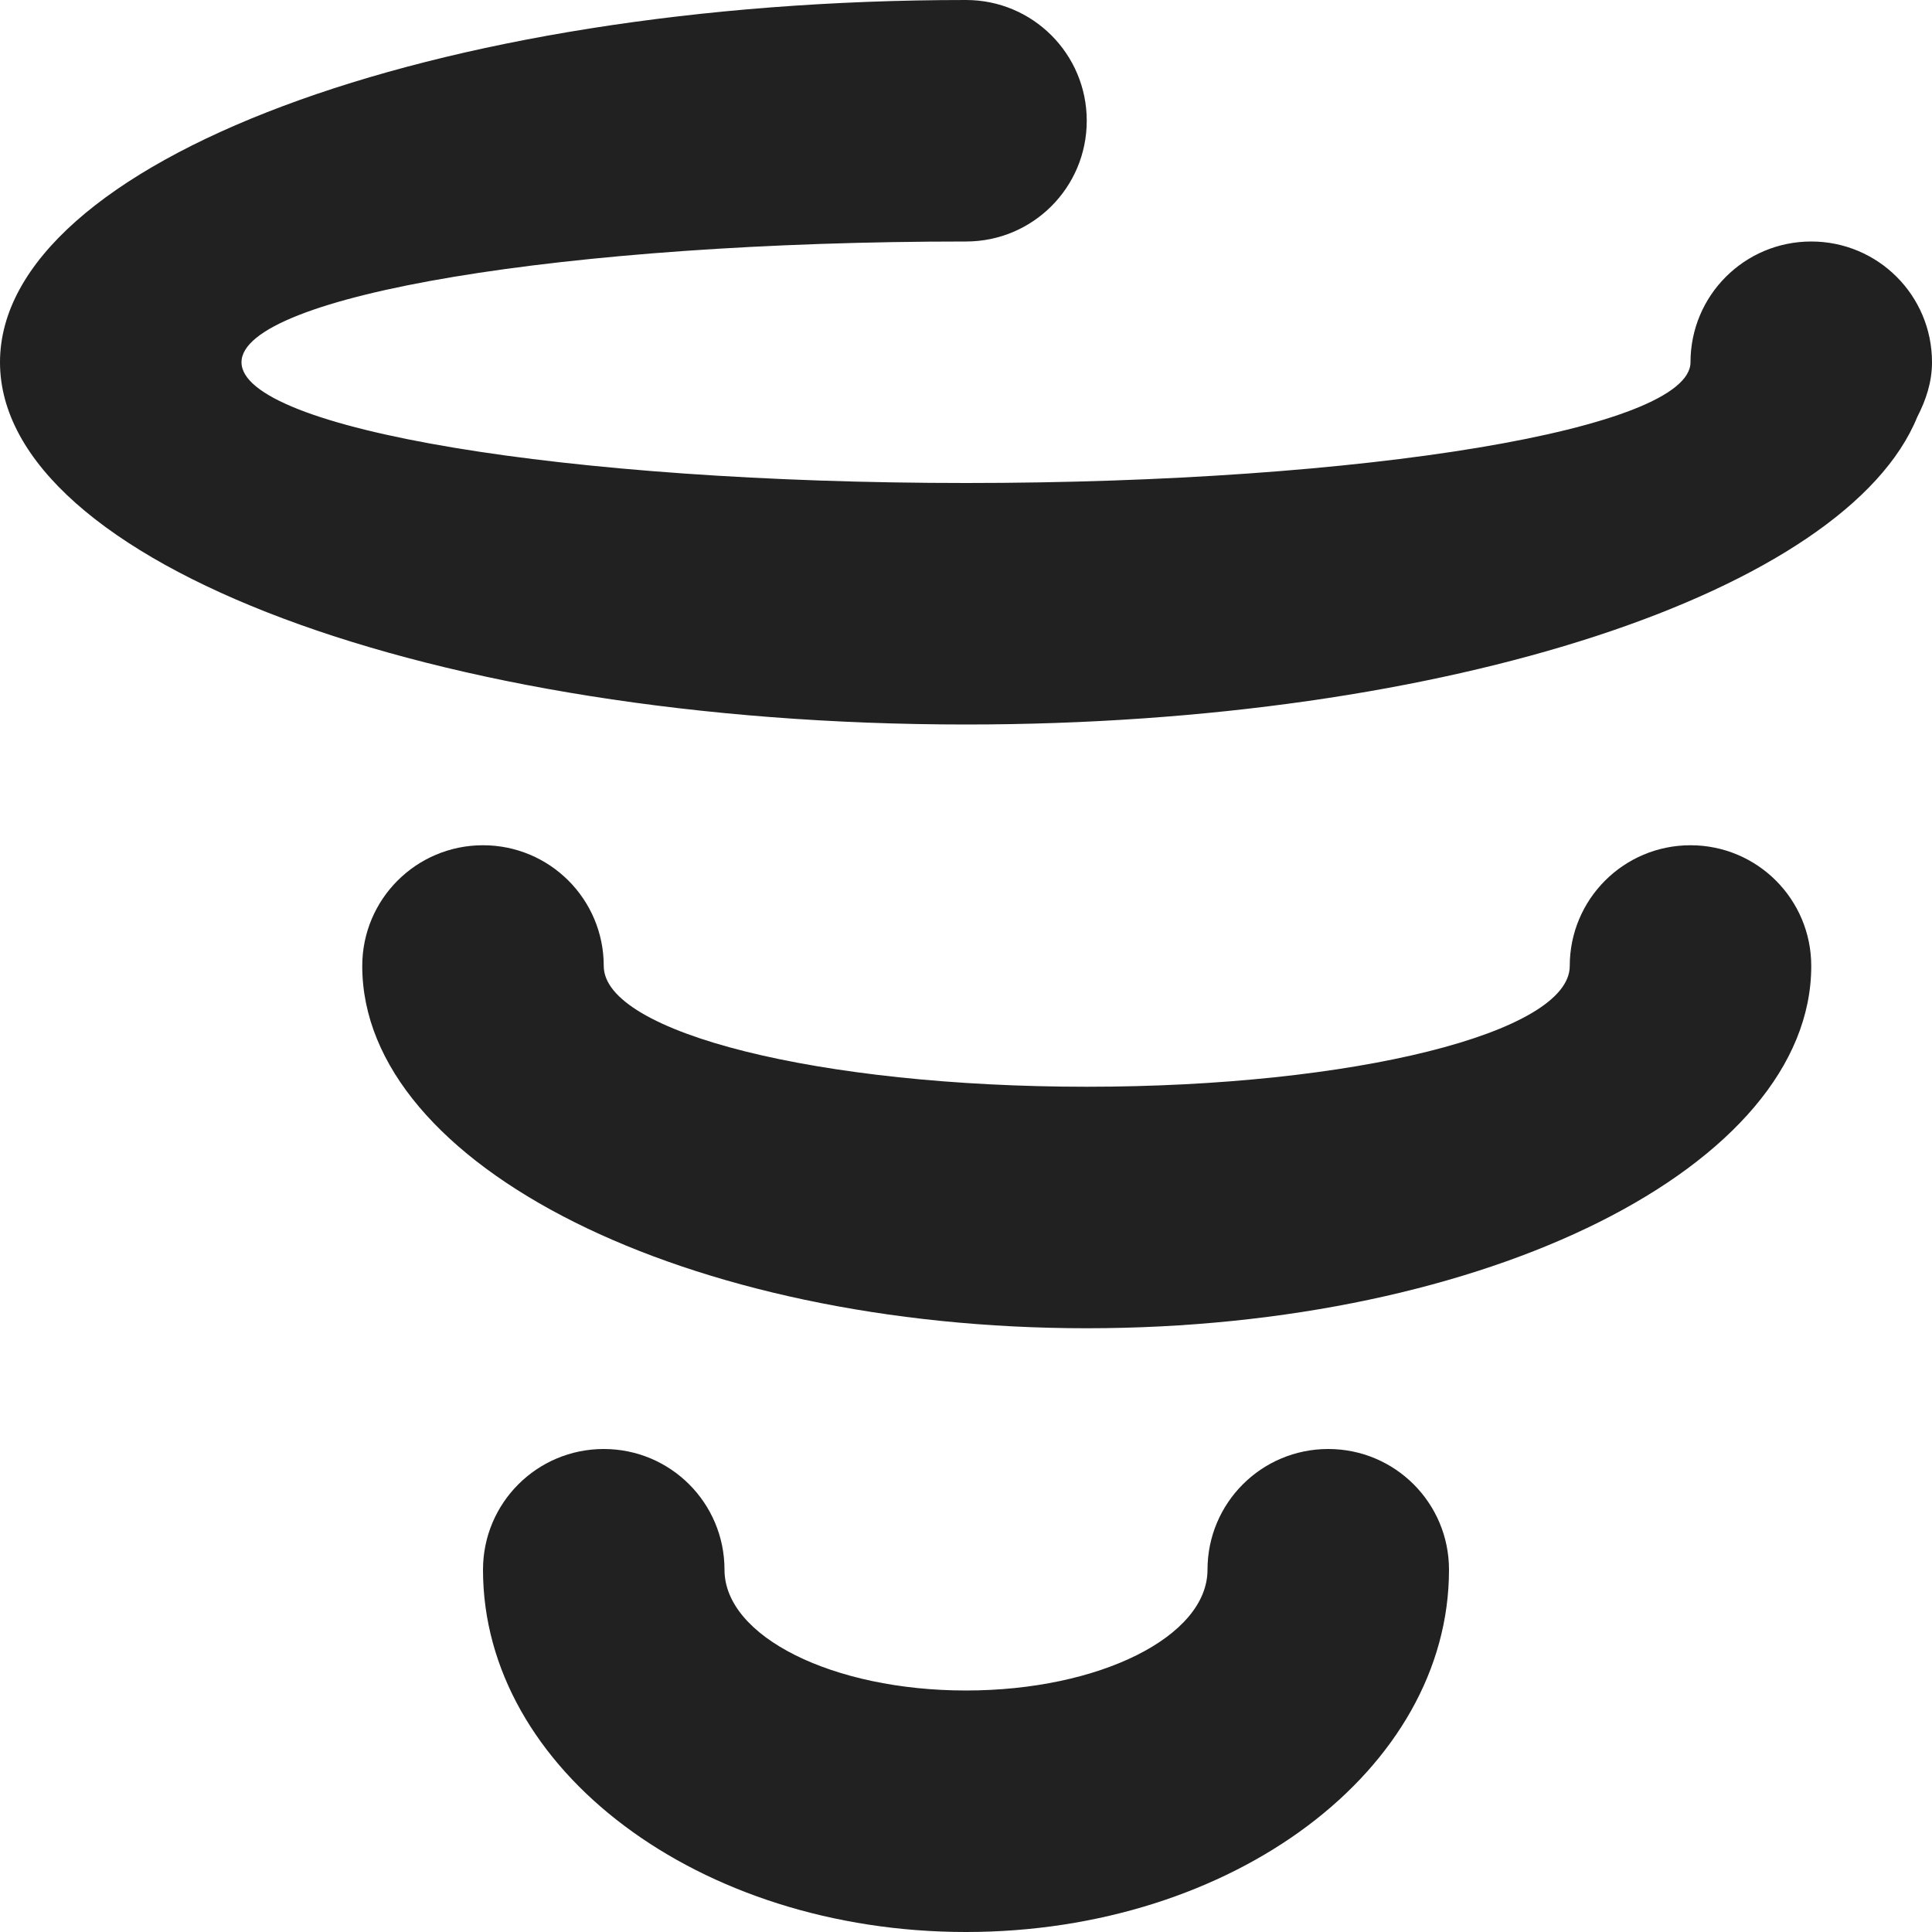 <?xml version="1.0" encoding="utf-8"?>
<!-- Generator: Adobe Illustrator 16.0.0, SVG Export Plug-In . SVG Version: 6.00 Build 0)  -->
<!DOCTYPE svg PUBLIC "-//W3C//DTD SVG 1.1//EN" "http://www.w3.org/Graphics/SVG/1.1/DTD/svg11.dtd">
<svg version="1.1" xmlns="http://www.w3.org/2000/svg" xmlns:xlink="http://www.w3.org/1999/xlink" x="0px" y="0px" width="16px"
	 height="16px" viewBox="0 0 16 16" enable-background="new 0 0 16 16" xml:space="preserve">
<g id="Layer_0_xA0_Image_1_">
</g>
<g id="Row_5_1_">
</g>
<g id="Row_4_1_">
</g>
<g id="Row_3_1_">
</g>
<g id="Row_2_1_">
</g>
<g id="Row_1_1_">
	<g id="hurricane">
		<g>
			<path fill="#212121" d="M11,12c-0.553,0-1,0.447-1,1s-0.896,1-2,1s-2-0.447-2-1s-0.447-1-1-1s-1,0.447-1,1c0,1.657,1.791,3,4,3
				s4-1.343,4-3C12,12.447,11.553,12,11,12z M14,7c-0.553,0-1,0.447-1,1s-1.791,1-4,1S5,8.553,5,8S4.553,7,4,7S3,7.447,3,8
				c0,1.657,2.687,3,6,3s6-1.343,6-3C15,7.447,14.553,7,14,7z M15,2c-0.553,0-1,0.447-1,1s-2.687,1-6,1S2,3.553,2,3s2.687-1,6-1
				c0.553,0,1-0.447,1-1S8.553,0,8,0C3.582,0,0,1.343,0,3s3.582,3,8,3c4.004,0,7.291-1.106,7.878-2.547C15.949,3.315,16,3.166,16,3
				C16,2.447,15.553,2,15,2z"/>
		</g>
	</g>
</g>
</svg>
